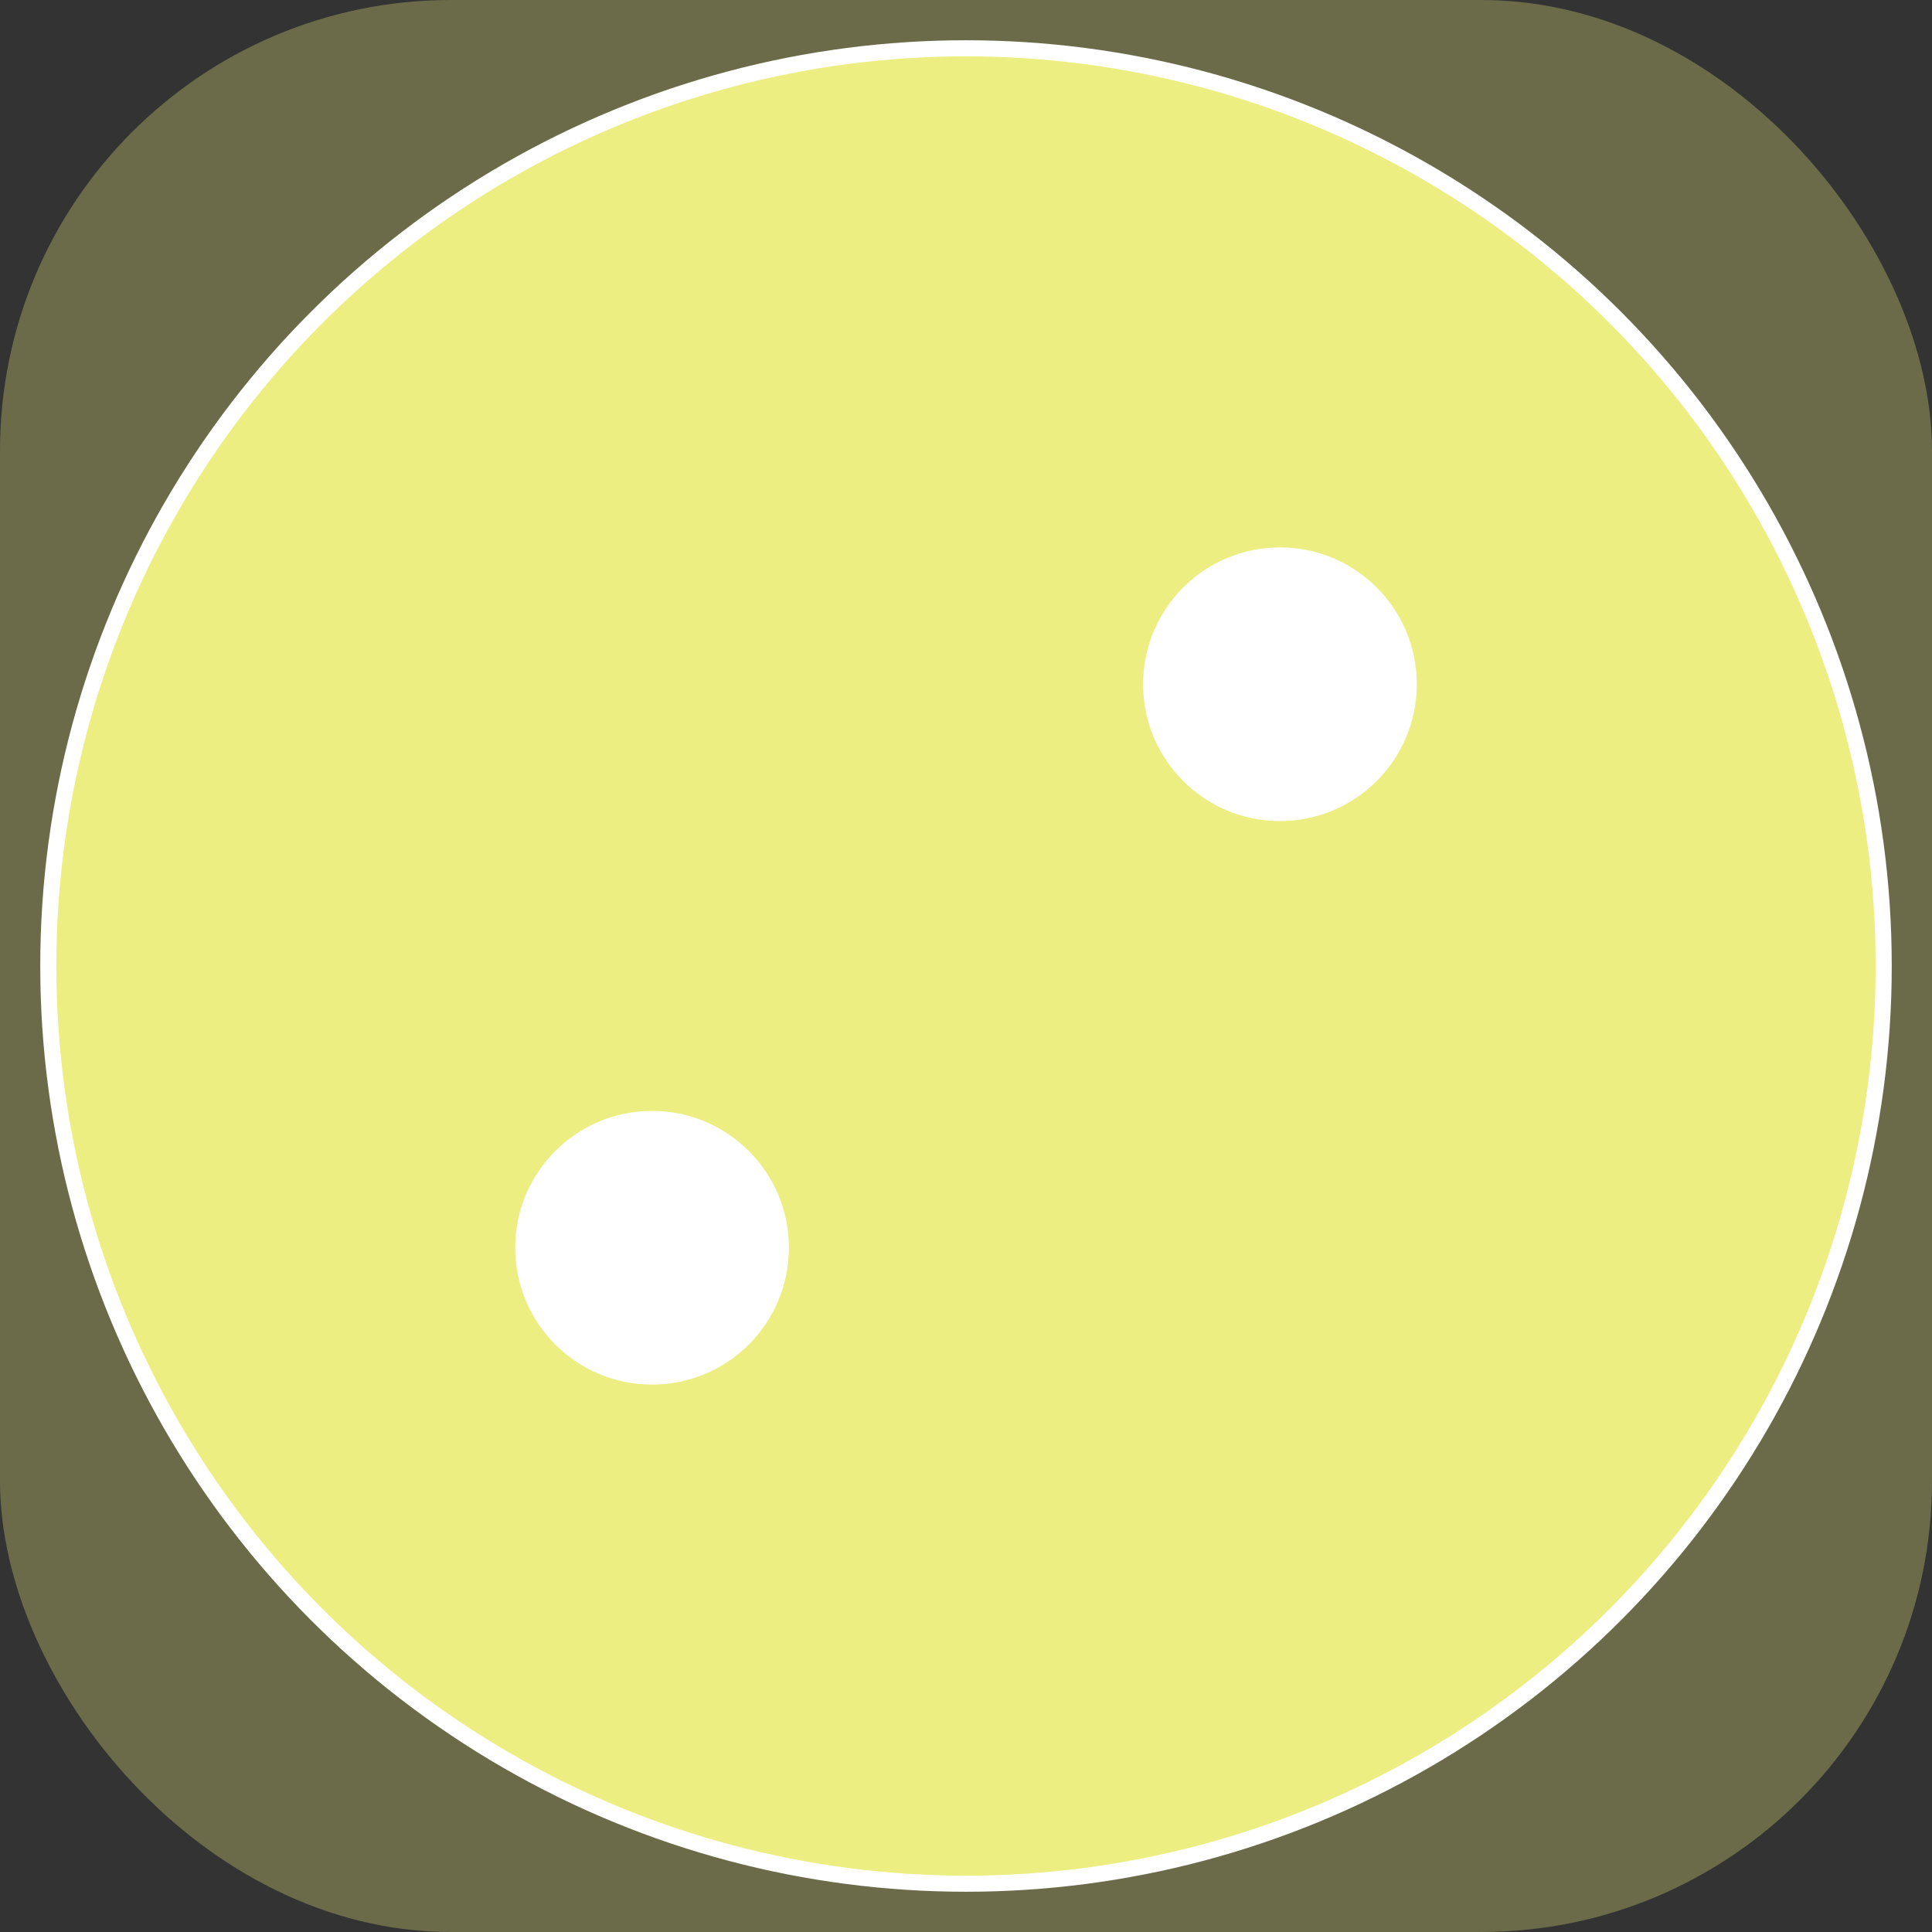 <svg xmlns="http://www.w3.org/2000/svg" width="120" height="120" viewBox="0 0 120 120">
    <rect x="0" y="0" width="120" height="120" fill="#333333" stroke="none"/>
    <g fill="none" fill-rule="evenodd">
        <g>
            <g>
                <g transform="translate(-174 -265) translate(48 265) translate(126)">
                    <rect width="120" height="120" fill="#ECEE81" fill-opacity=".3" rx="28"/>
                    <circle cx="60" cy="60" r="57" fill="#ECEE81" stroke="#fff"/>
                    <circle cx="40.5" cy="77.5" r="8.5" fill="#FFF"/>
                    <circle cx="79.5" cy="42.5" r="8.5" fill="#FFF"/>
                </g>
            </g>
        </g>
    </g>
</svg>
